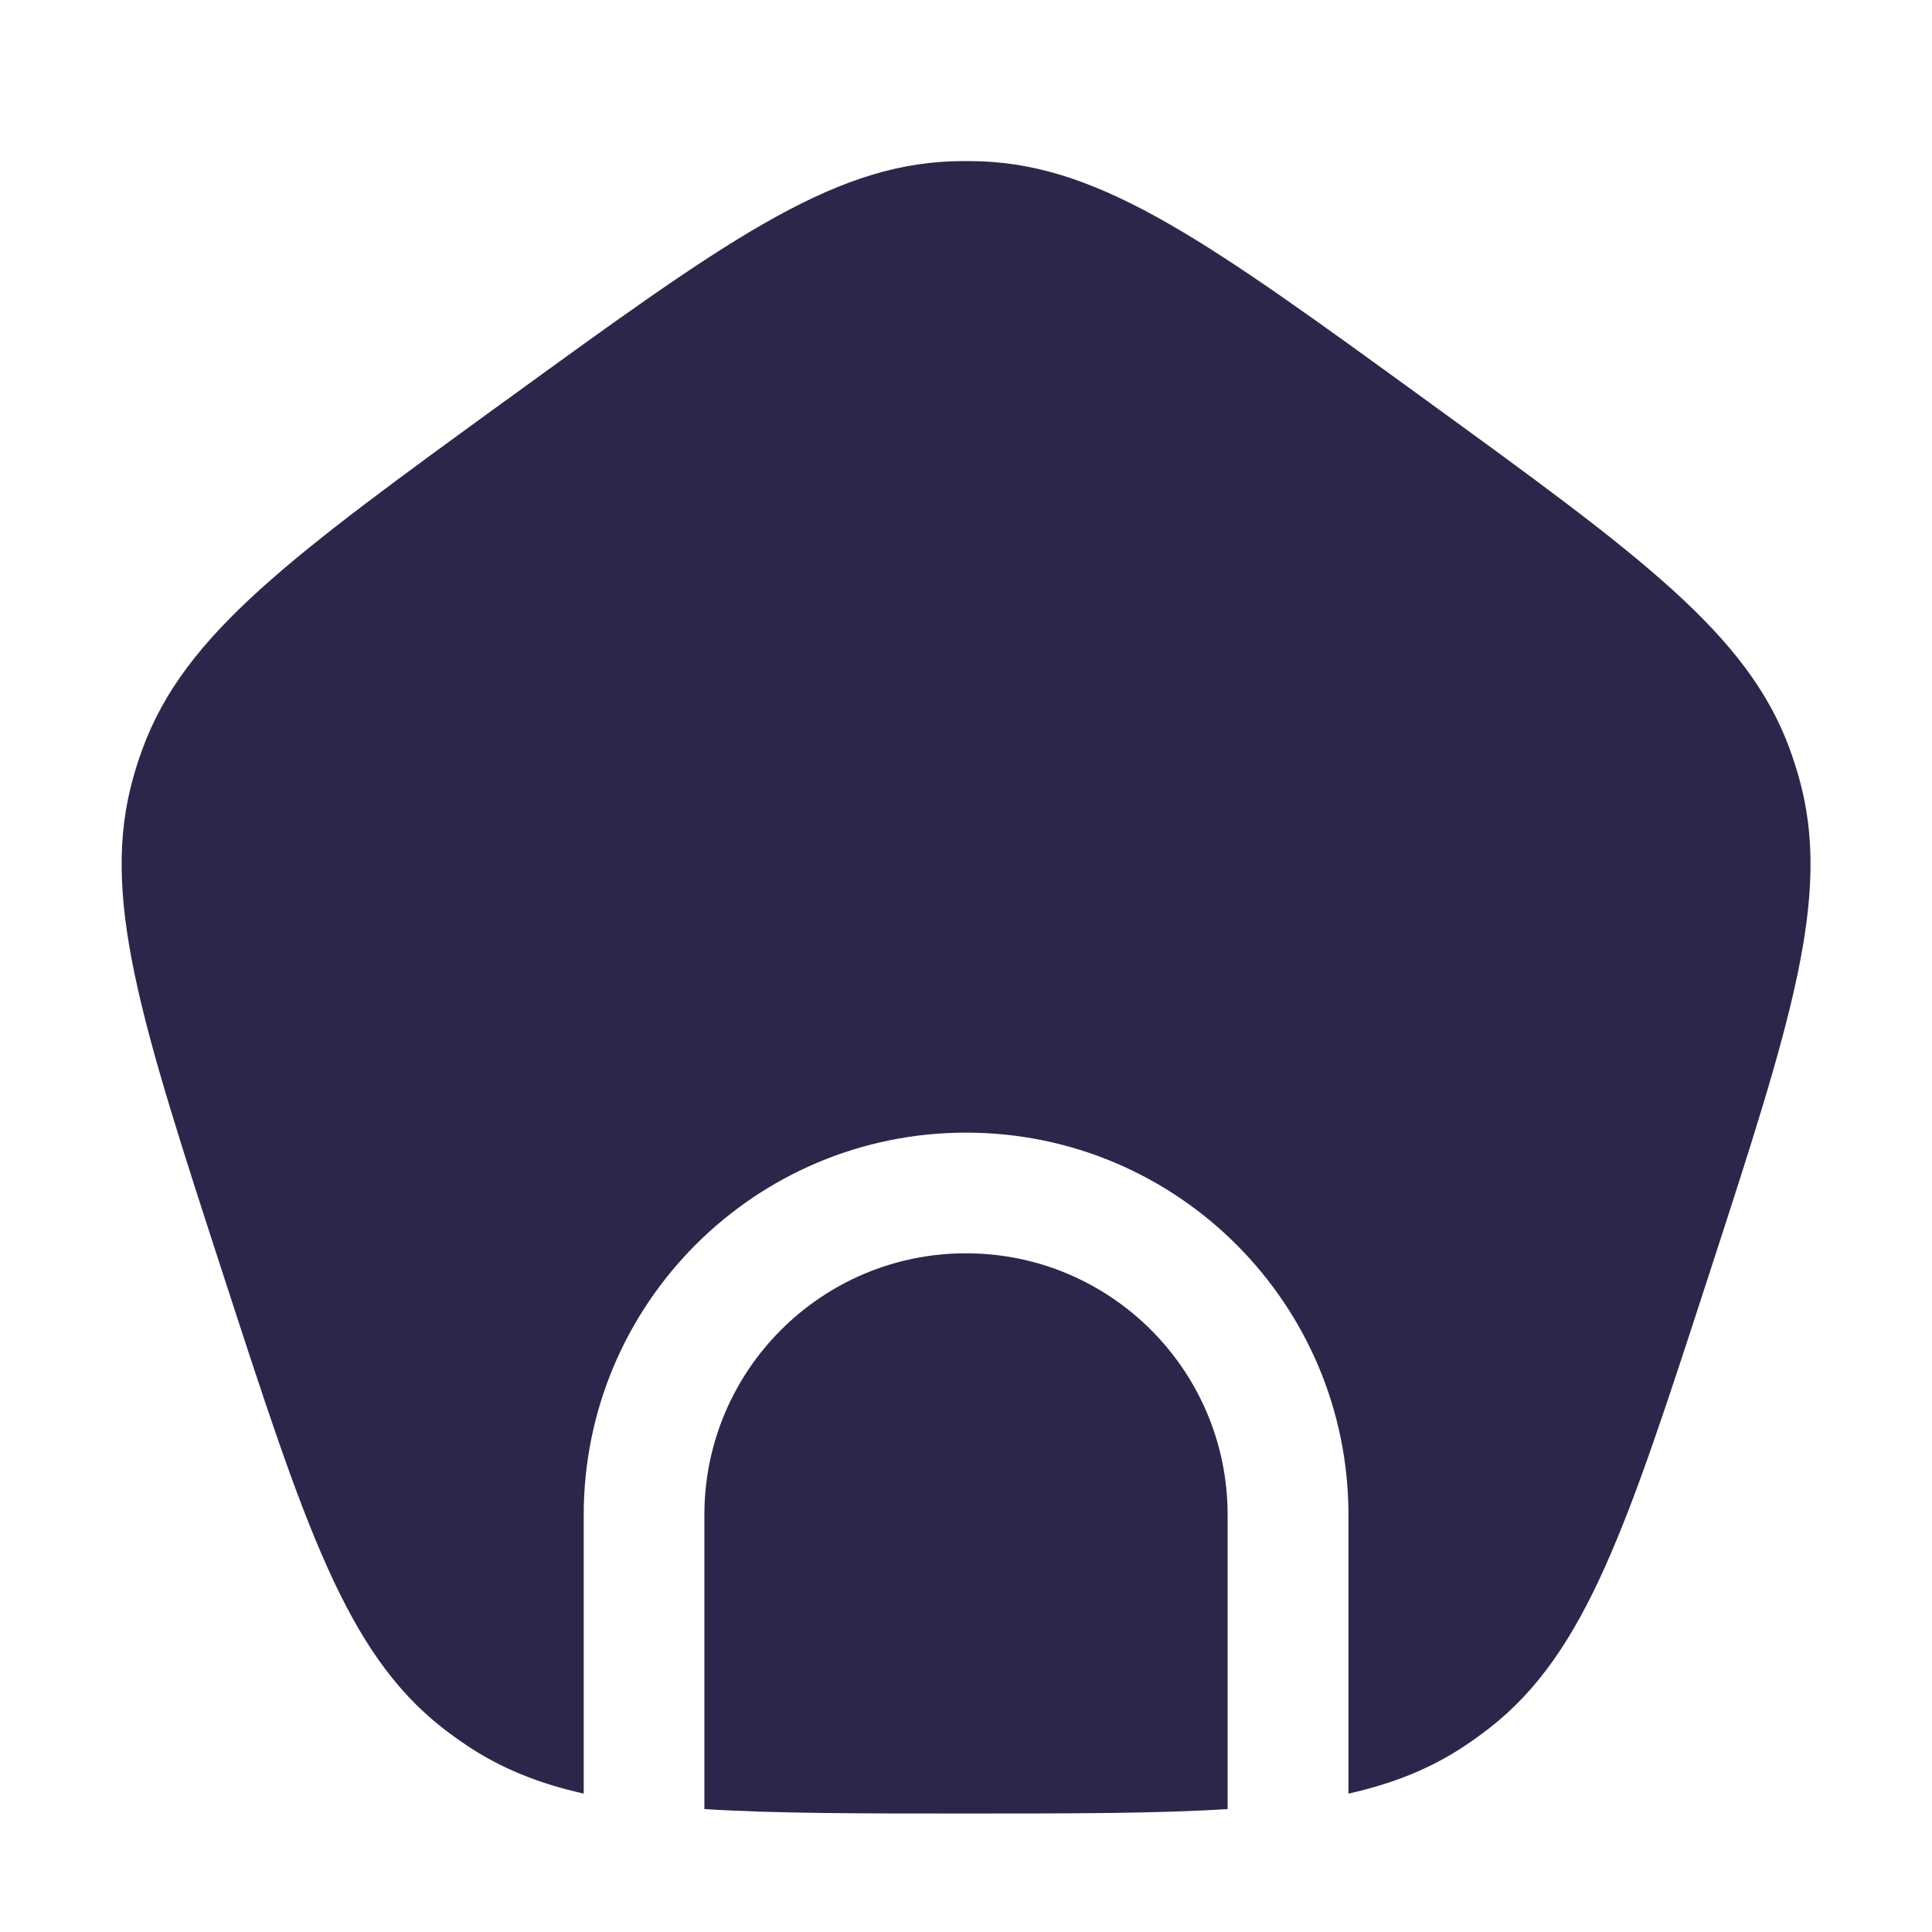 <svg fill="none" height="24" viewBox="0 0 24 24" width="24" xmlns="http://www.w3.org/2000/svg"><g fill="#2d264b"><path d="m6.294 4.966c-2.667 1.938-4 2.906-4.524 4.337-.042.115-.08.231-.113.349-.417 1.466.092 3.033 1.111 6.168 1.019 3.135 1.528 4.702 2.727 5.643.096.075.195.147.297.215.427.287.897.477 1.459.603v-3.461c0-2.623 2.127-4.75 4.75-4.75 2.623 0 4.75 2.127 4.75 4.75v3.461c.562-.126 1.033-.316 1.459-.603.101-.068.2-.14.297-.215 1.199-.94 1.708-2.508 2.727-5.643 1.019-3.135 1.528-4.703 1.111-6.168-.034-.118-.071-.234-.113-.349-.524-1.431-1.857-2.4-4.524-4.337-2.667-1.938-4-2.906-5.523-2.962-.122-.004-.244-.004-.367 0-1.523.056-2.856 1.025-5.523 2.962z"/><path d="m15.25 22.473v-3.654c0-1.795-1.455-3.25-3.25-3.25s-3.25 1.455-3.25 3.25v3.654c.873.055 1.929.055 3.25.055s2.377 0 3.25-.055z"/></g></svg>